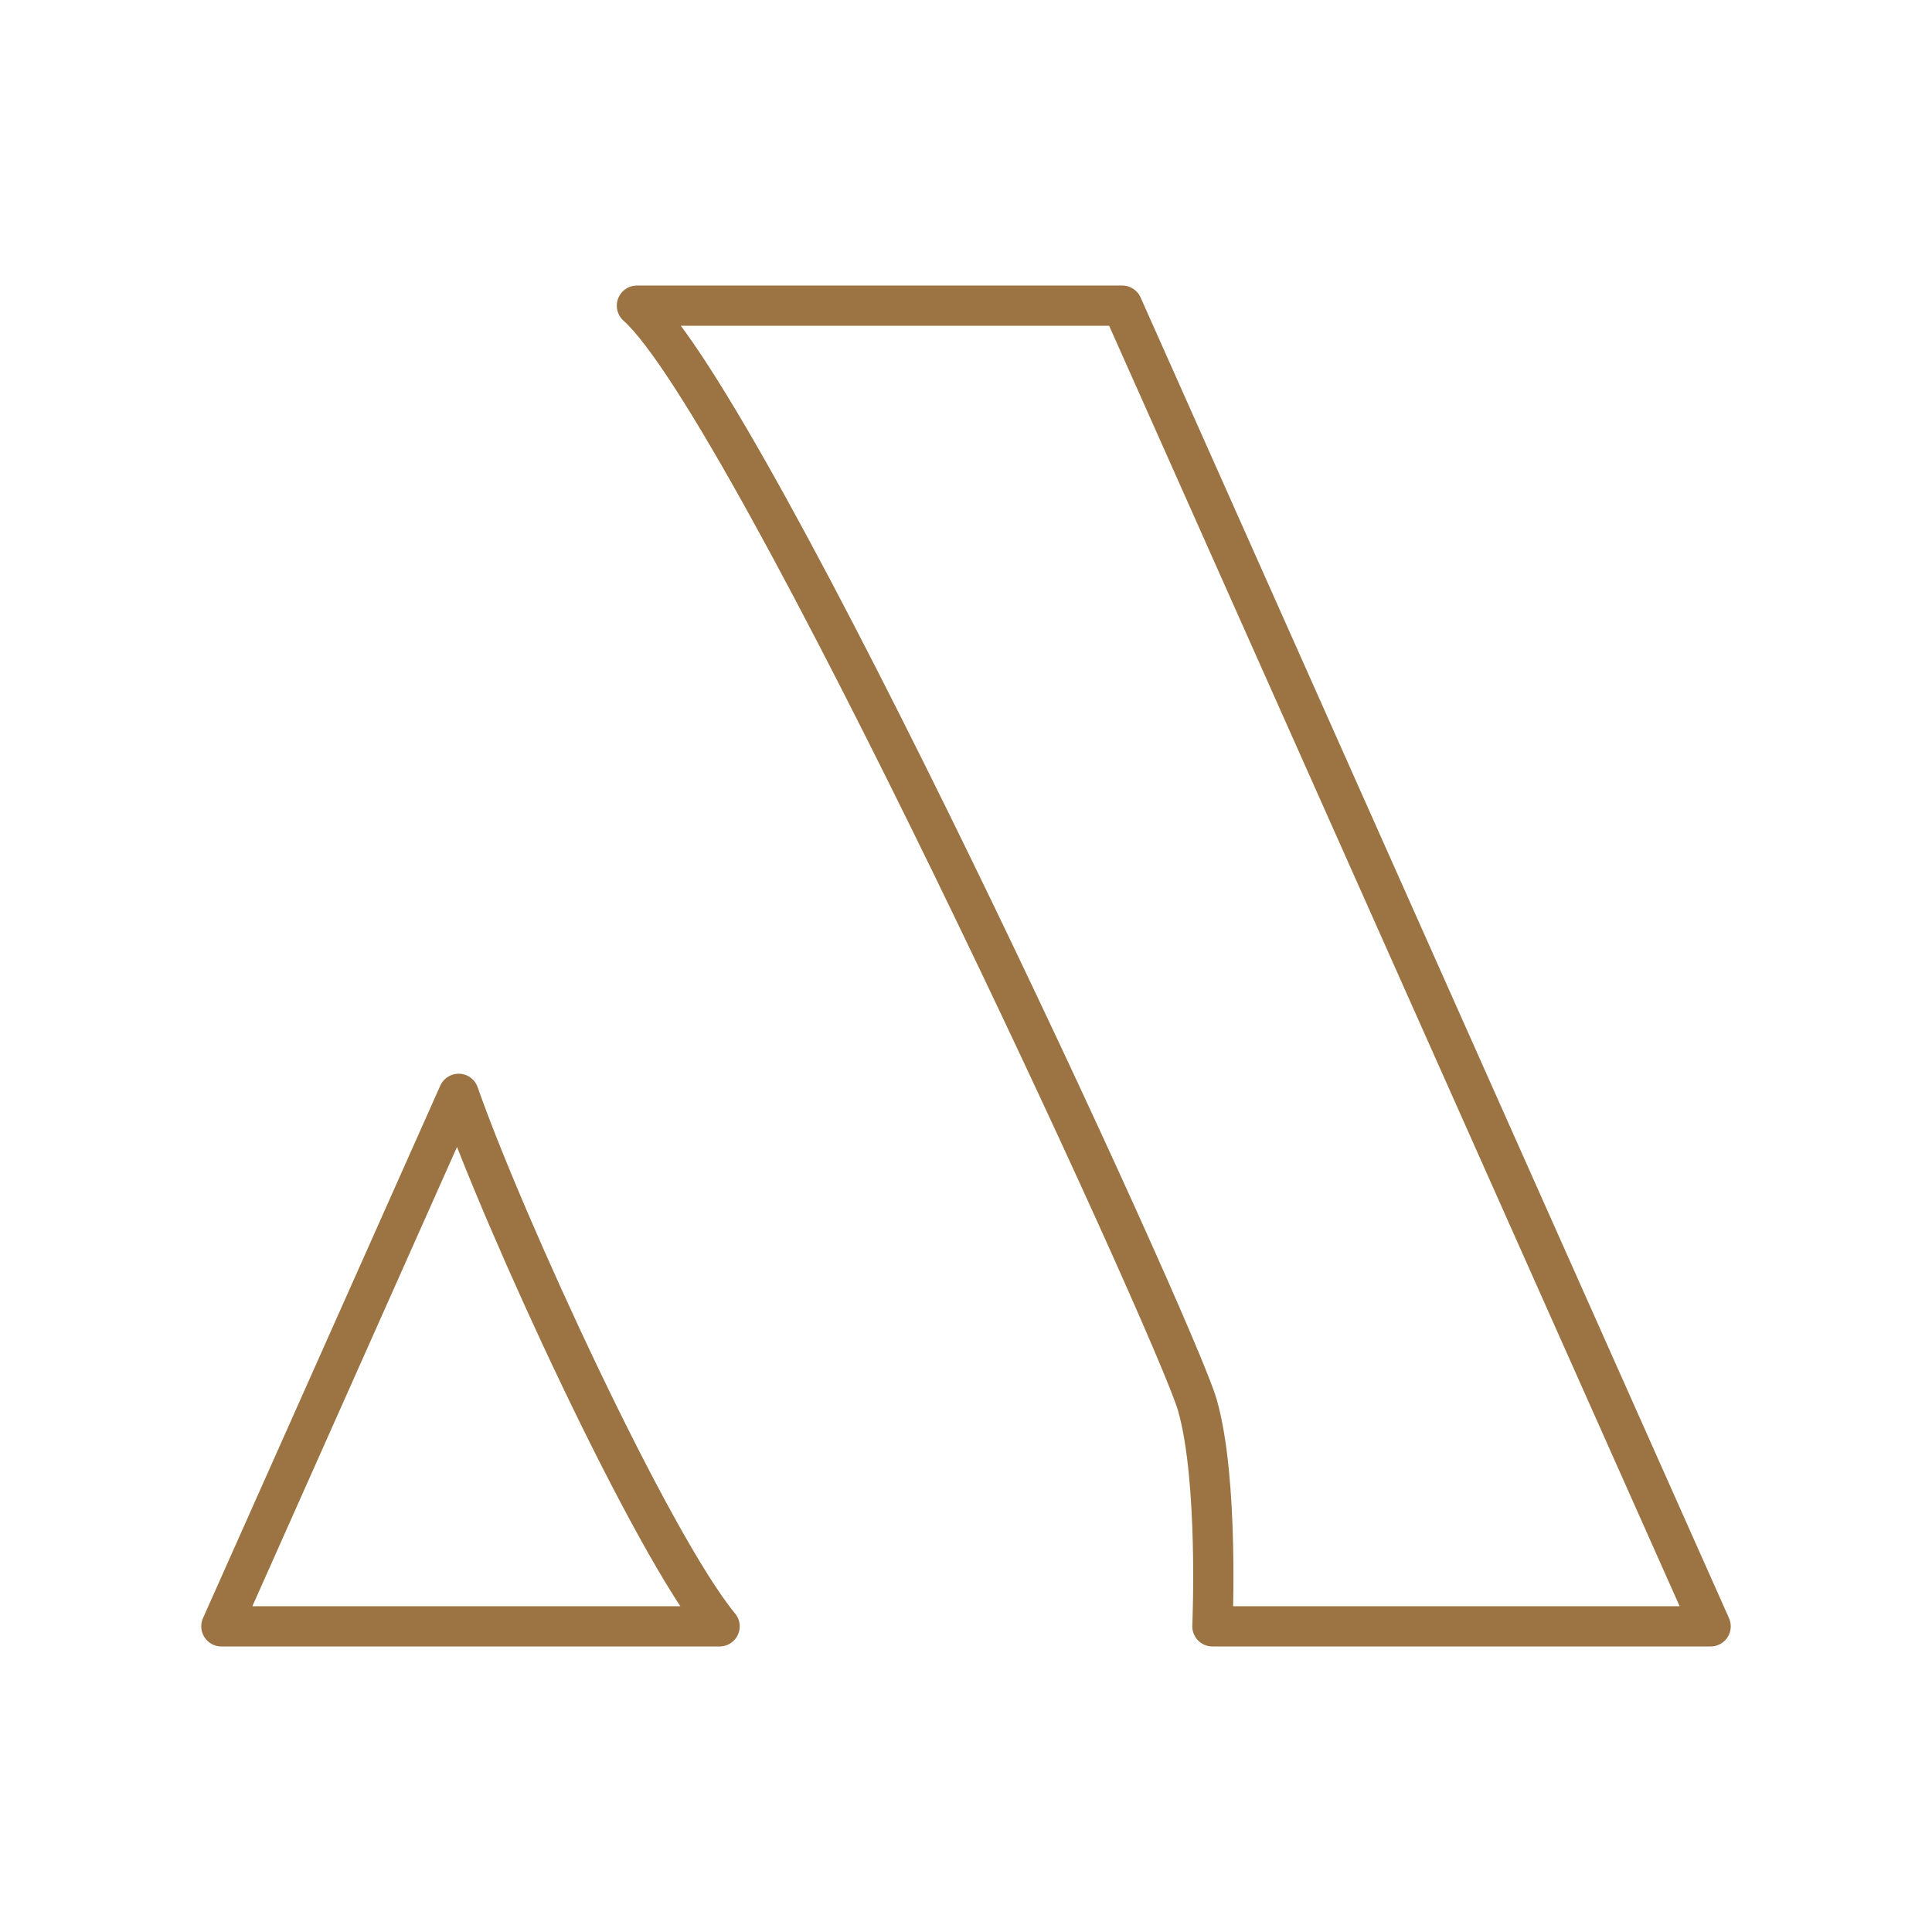 <svg xmlns="http://www.w3.org/2000/svg" width="1em" height="1em" viewBox="0 0 48 48"><path fill="none" stroke="#9c7443" stroke-linecap="round" stroke-linejoin="round" d="M15.824 7.594c2.827 2.508 13.391 25.45 13.925 27.317c.533 1.867.373 5.495.373 5.495H42.5L27.881 7.594zm2.054 32.812H5.5l5.895-13.23c1.108 3.173 4.776 11.163 6.483 13.23"/></svg>
